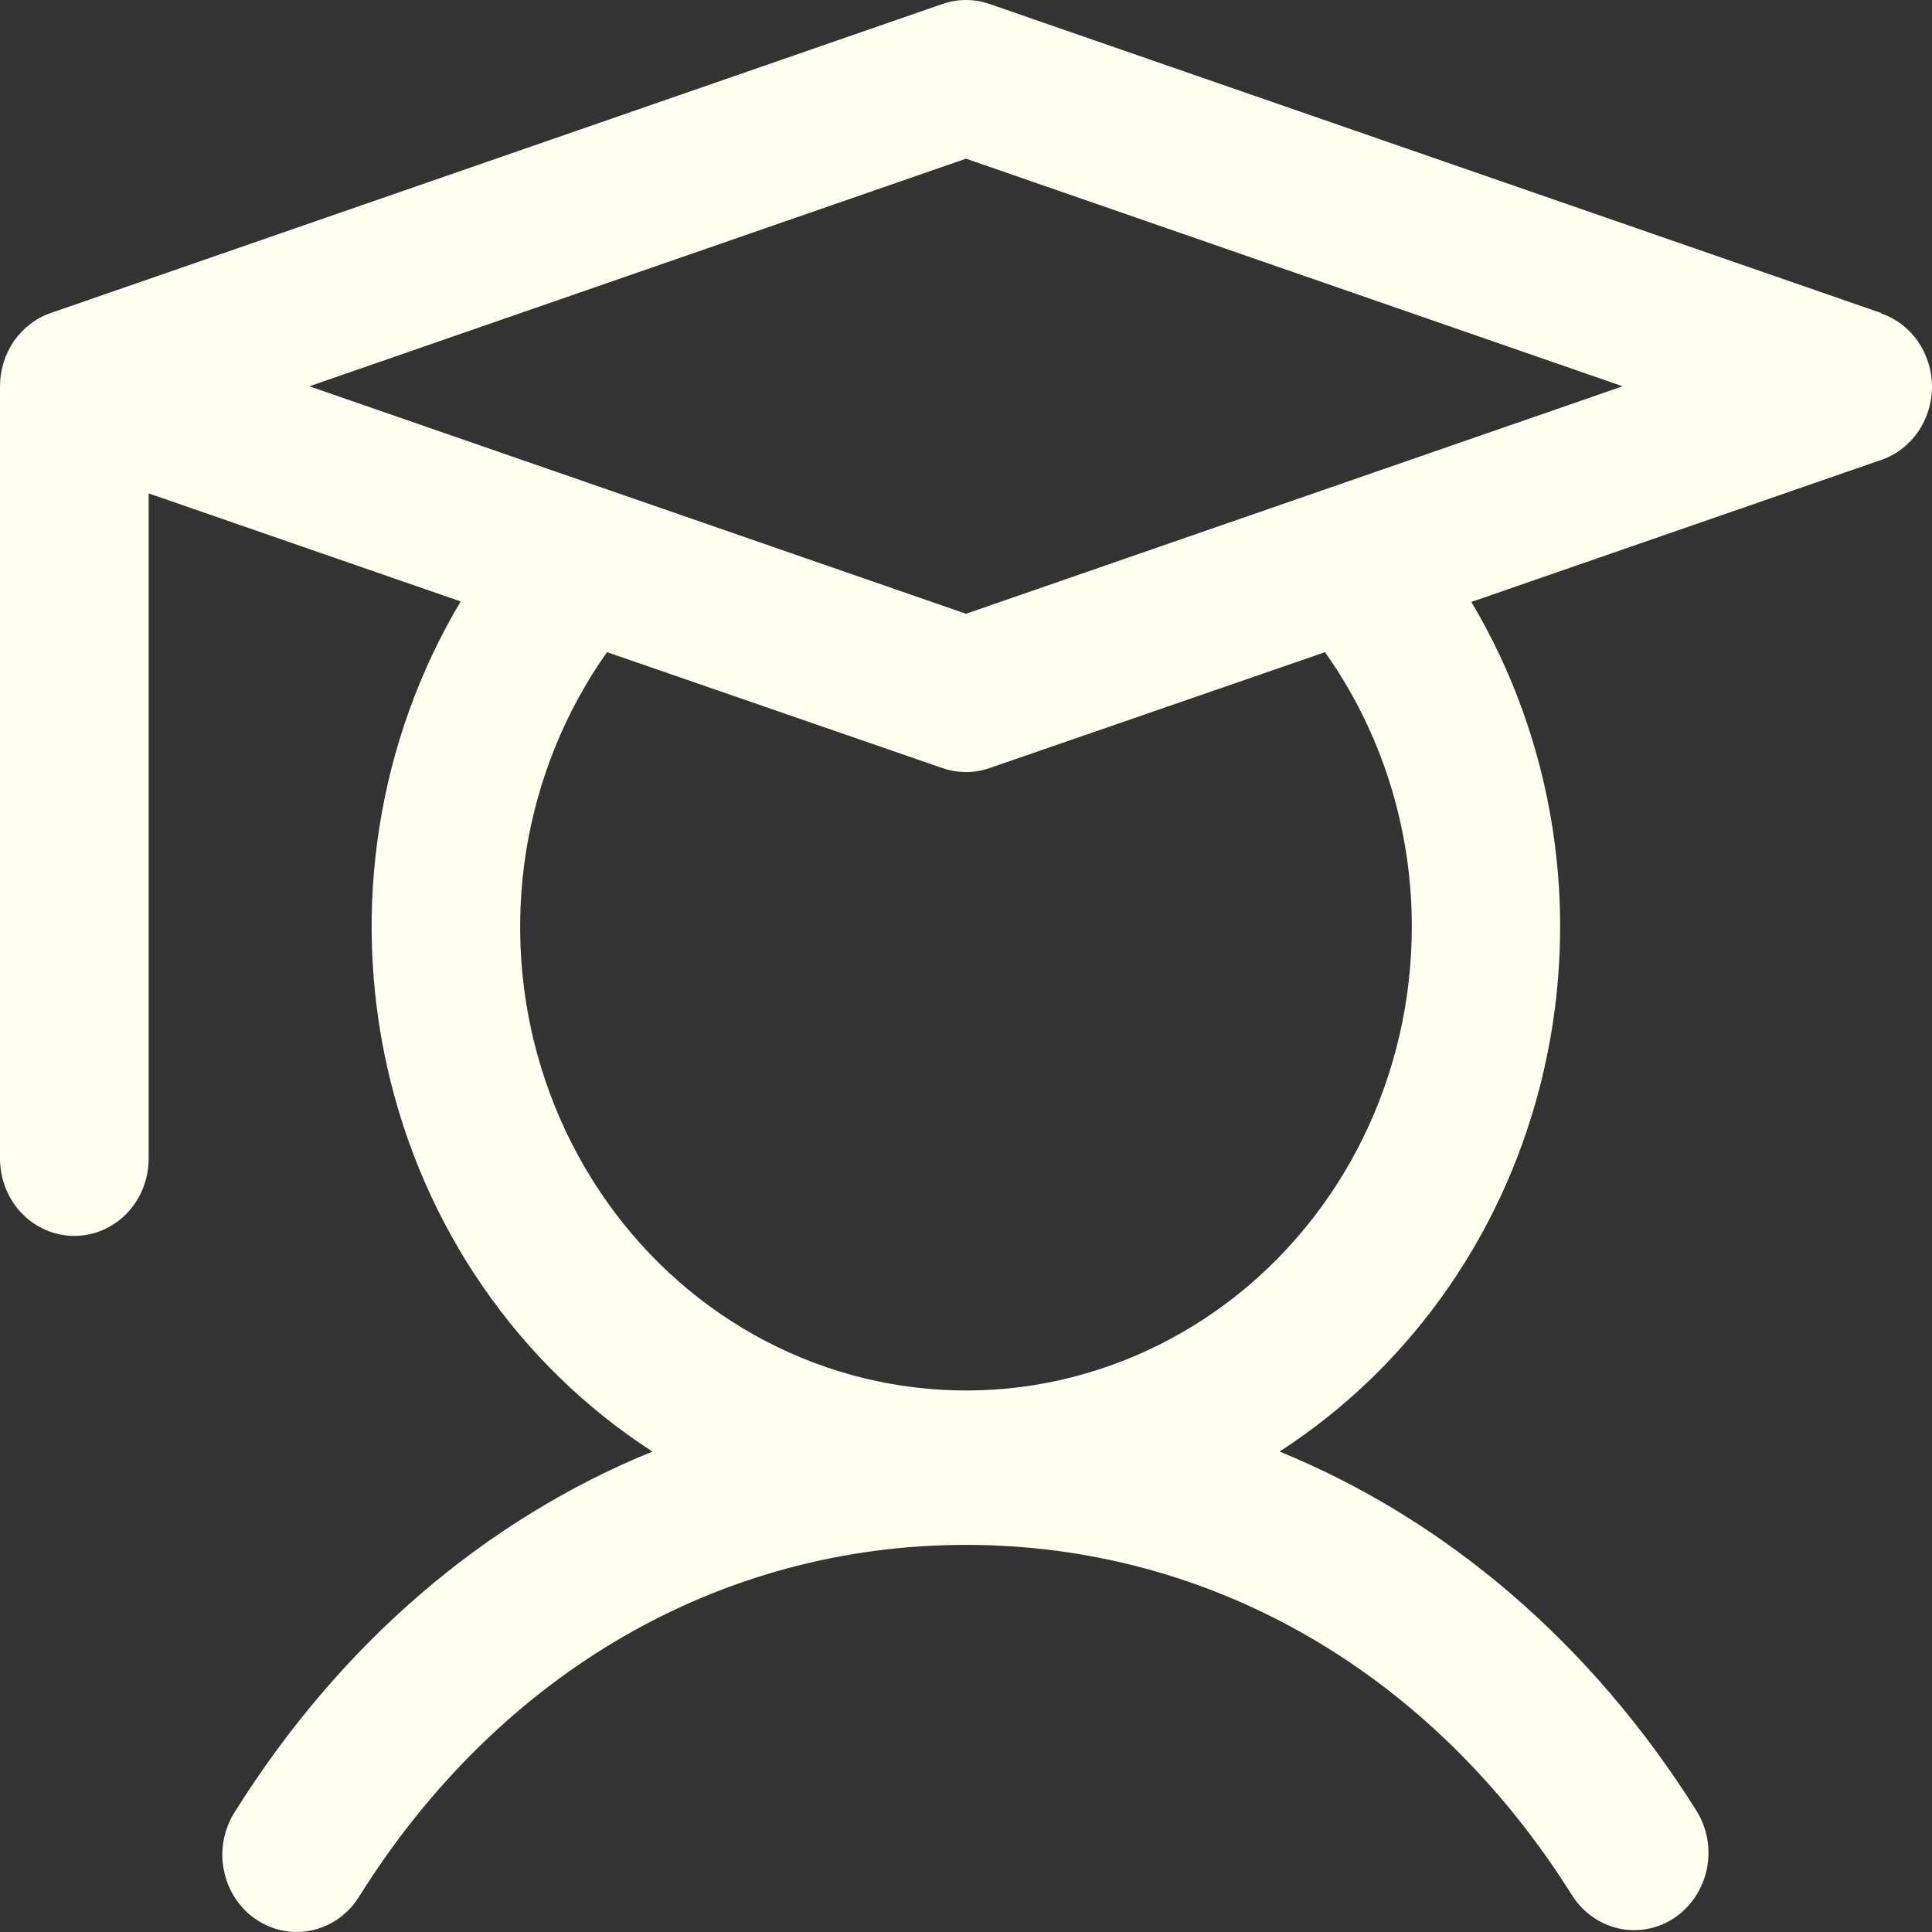 <svg width="16" height="16" viewBox="0 0 16 16" fill="none" xmlns="http://www.w3.org/2000/svg">
<rect x="0" y="0" width="16" height="16" fill="#333333" stroke="none"/>
<path d="M15.579 2.592L8.195 0.033C8.068 -0.011 7.932 -0.011 7.805 0.033L0.421 2.592C0.298 2.634 0.192 2.716 0.116 2.824C0.041 2.933 -9.5709e-06 3.064 1.69103e-09 3.199V9.595C1.69103e-09 9.765 0.065 9.928 0.18 10.048C0.296 10.168 0.452 10.235 0.615 10.235C0.779 10.235 0.935 10.168 1.051 10.048C1.166 9.928 1.231 9.765 1.231 9.595V4.086L3.815 4.981C3.128 6.134 2.91 7.523 3.208 8.843C3.505 10.163 4.295 11.306 5.403 12.021C4.018 12.586 2.822 13.607 1.946 15.003C1.901 15.073 1.869 15.153 1.853 15.236C1.837 15.319 1.837 15.405 1.854 15.488C1.87 15.571 1.902 15.65 1.948 15.72C1.993 15.79 2.052 15.85 2.121 15.896C2.189 15.942 2.265 15.974 2.346 15.989C2.426 16.005 2.508 16.003 2.588 15.985C2.667 15.967 2.743 15.933 2.81 15.884C2.876 15.836 2.933 15.774 2.977 15.702C4.136 13.853 5.967 12.794 8 12.794C10.033 12.794 11.864 13.853 13.023 15.702C13.113 15.841 13.253 15.938 13.411 15.972C13.57 16.005 13.734 15.973 13.87 15.881C14.005 15.789 14.1 15.645 14.135 15.481C14.169 15.317 14.14 15.145 14.054 15.003C13.178 13.607 11.977 12.586 10.597 12.021C11.704 11.306 12.493 10.164 12.79 8.844C13.088 7.525 12.871 6.137 12.185 4.985L15.579 3.809C15.702 3.767 15.808 3.686 15.884 3.577C15.959 3.468 16 3.337 16 3.203C16 3.068 15.959 2.937 15.884 2.828C15.808 2.719 15.702 2.638 15.579 2.596V2.592ZM11.692 7.676C11.692 8.283 11.554 8.881 11.289 9.422C11.024 9.962 10.639 10.43 10.166 10.786C9.693 11.142 9.146 11.376 8.569 11.47C7.993 11.563 7.403 11.513 6.848 11.324C6.294 11.135 5.79 10.812 5.379 10.381C4.968 9.95 4.661 9.424 4.483 8.846C4.305 8.268 4.262 7.655 4.356 7.056C4.451 6.457 4.681 5.89 5.027 5.401L7.805 6.361C7.932 6.405 8.068 6.405 8.195 6.361L10.973 5.401C11.441 6.06 11.693 6.858 11.692 7.676ZM8 5.083L2.562 3.199L8 1.314L13.438 3.199L8 5.083Z" fill="#FFFFF2"/>
</svg>
